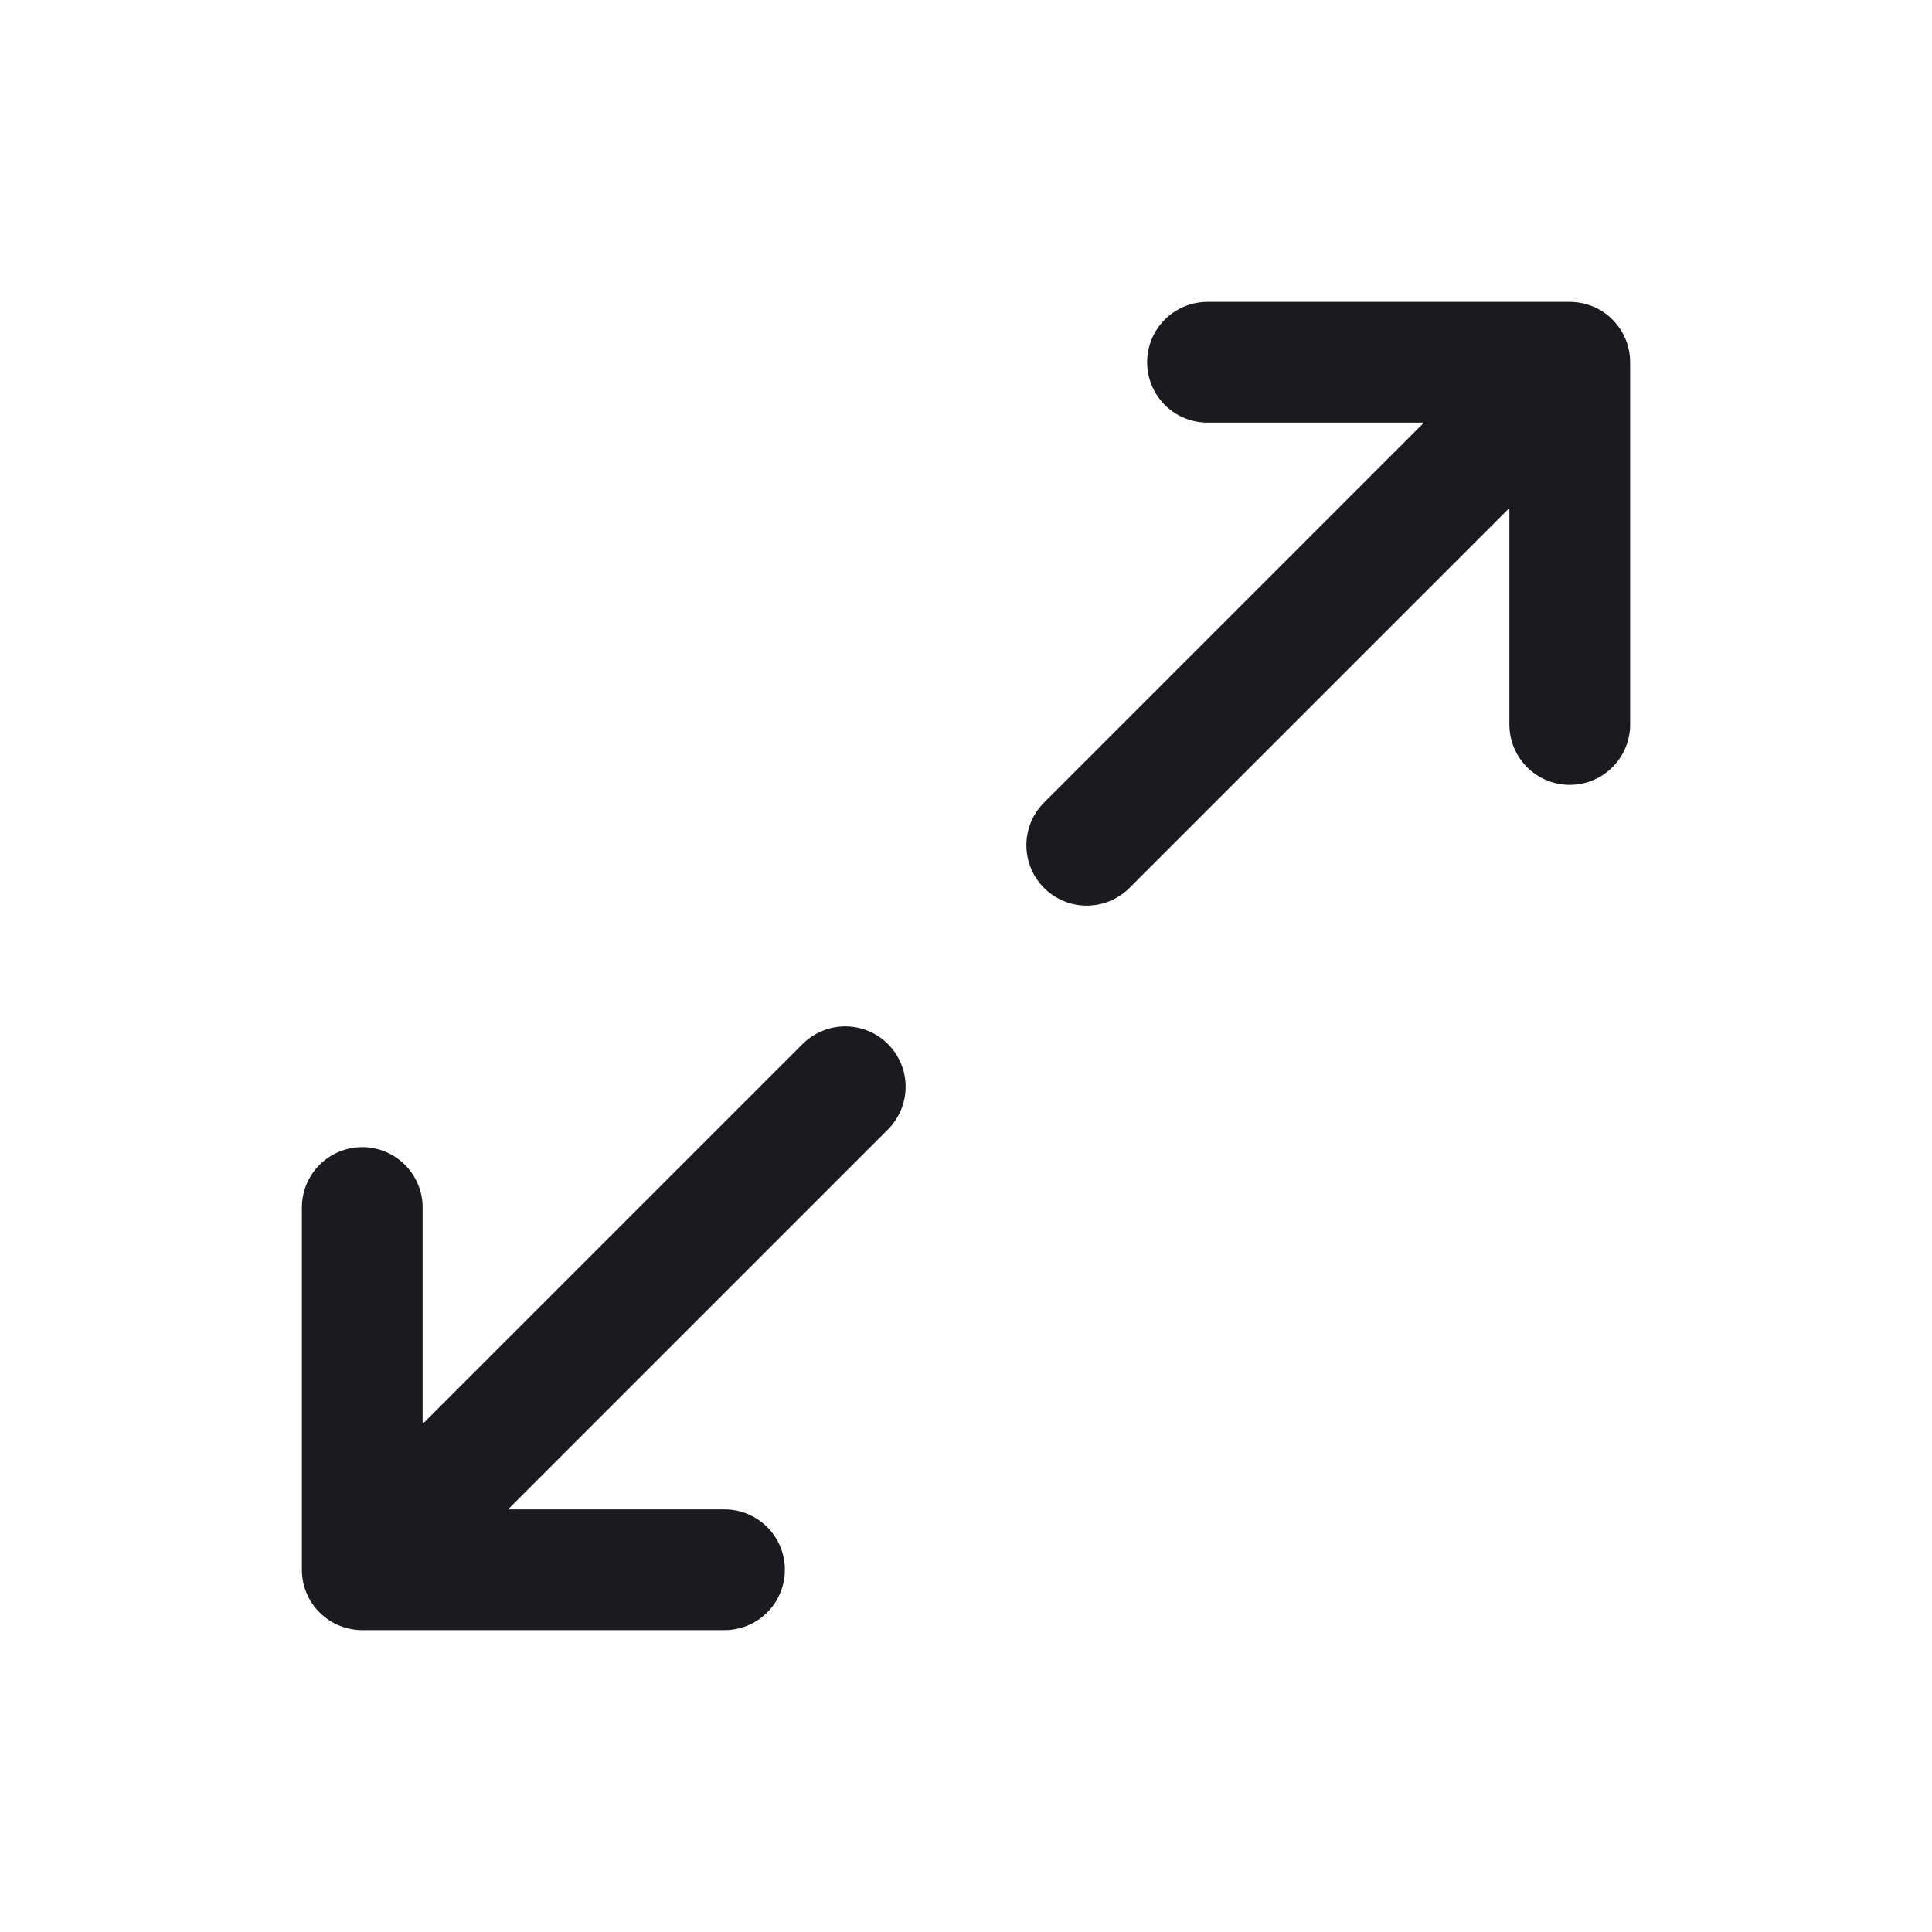 <svg width="24" height="24" viewBox="0 0 24 24" fill="none" xmlns="http://www.w3.org/2000/svg">
  <path d="M15 4.5h4.5m0 0V9m0-4.5-6 6m-4.5 9H4.5m0 0V15m0 4.5 6-6" stroke="#1B1B1F" stroke-width="1.5" stroke-linecap="round" stroke-linejoin="round"/>
</svg>
